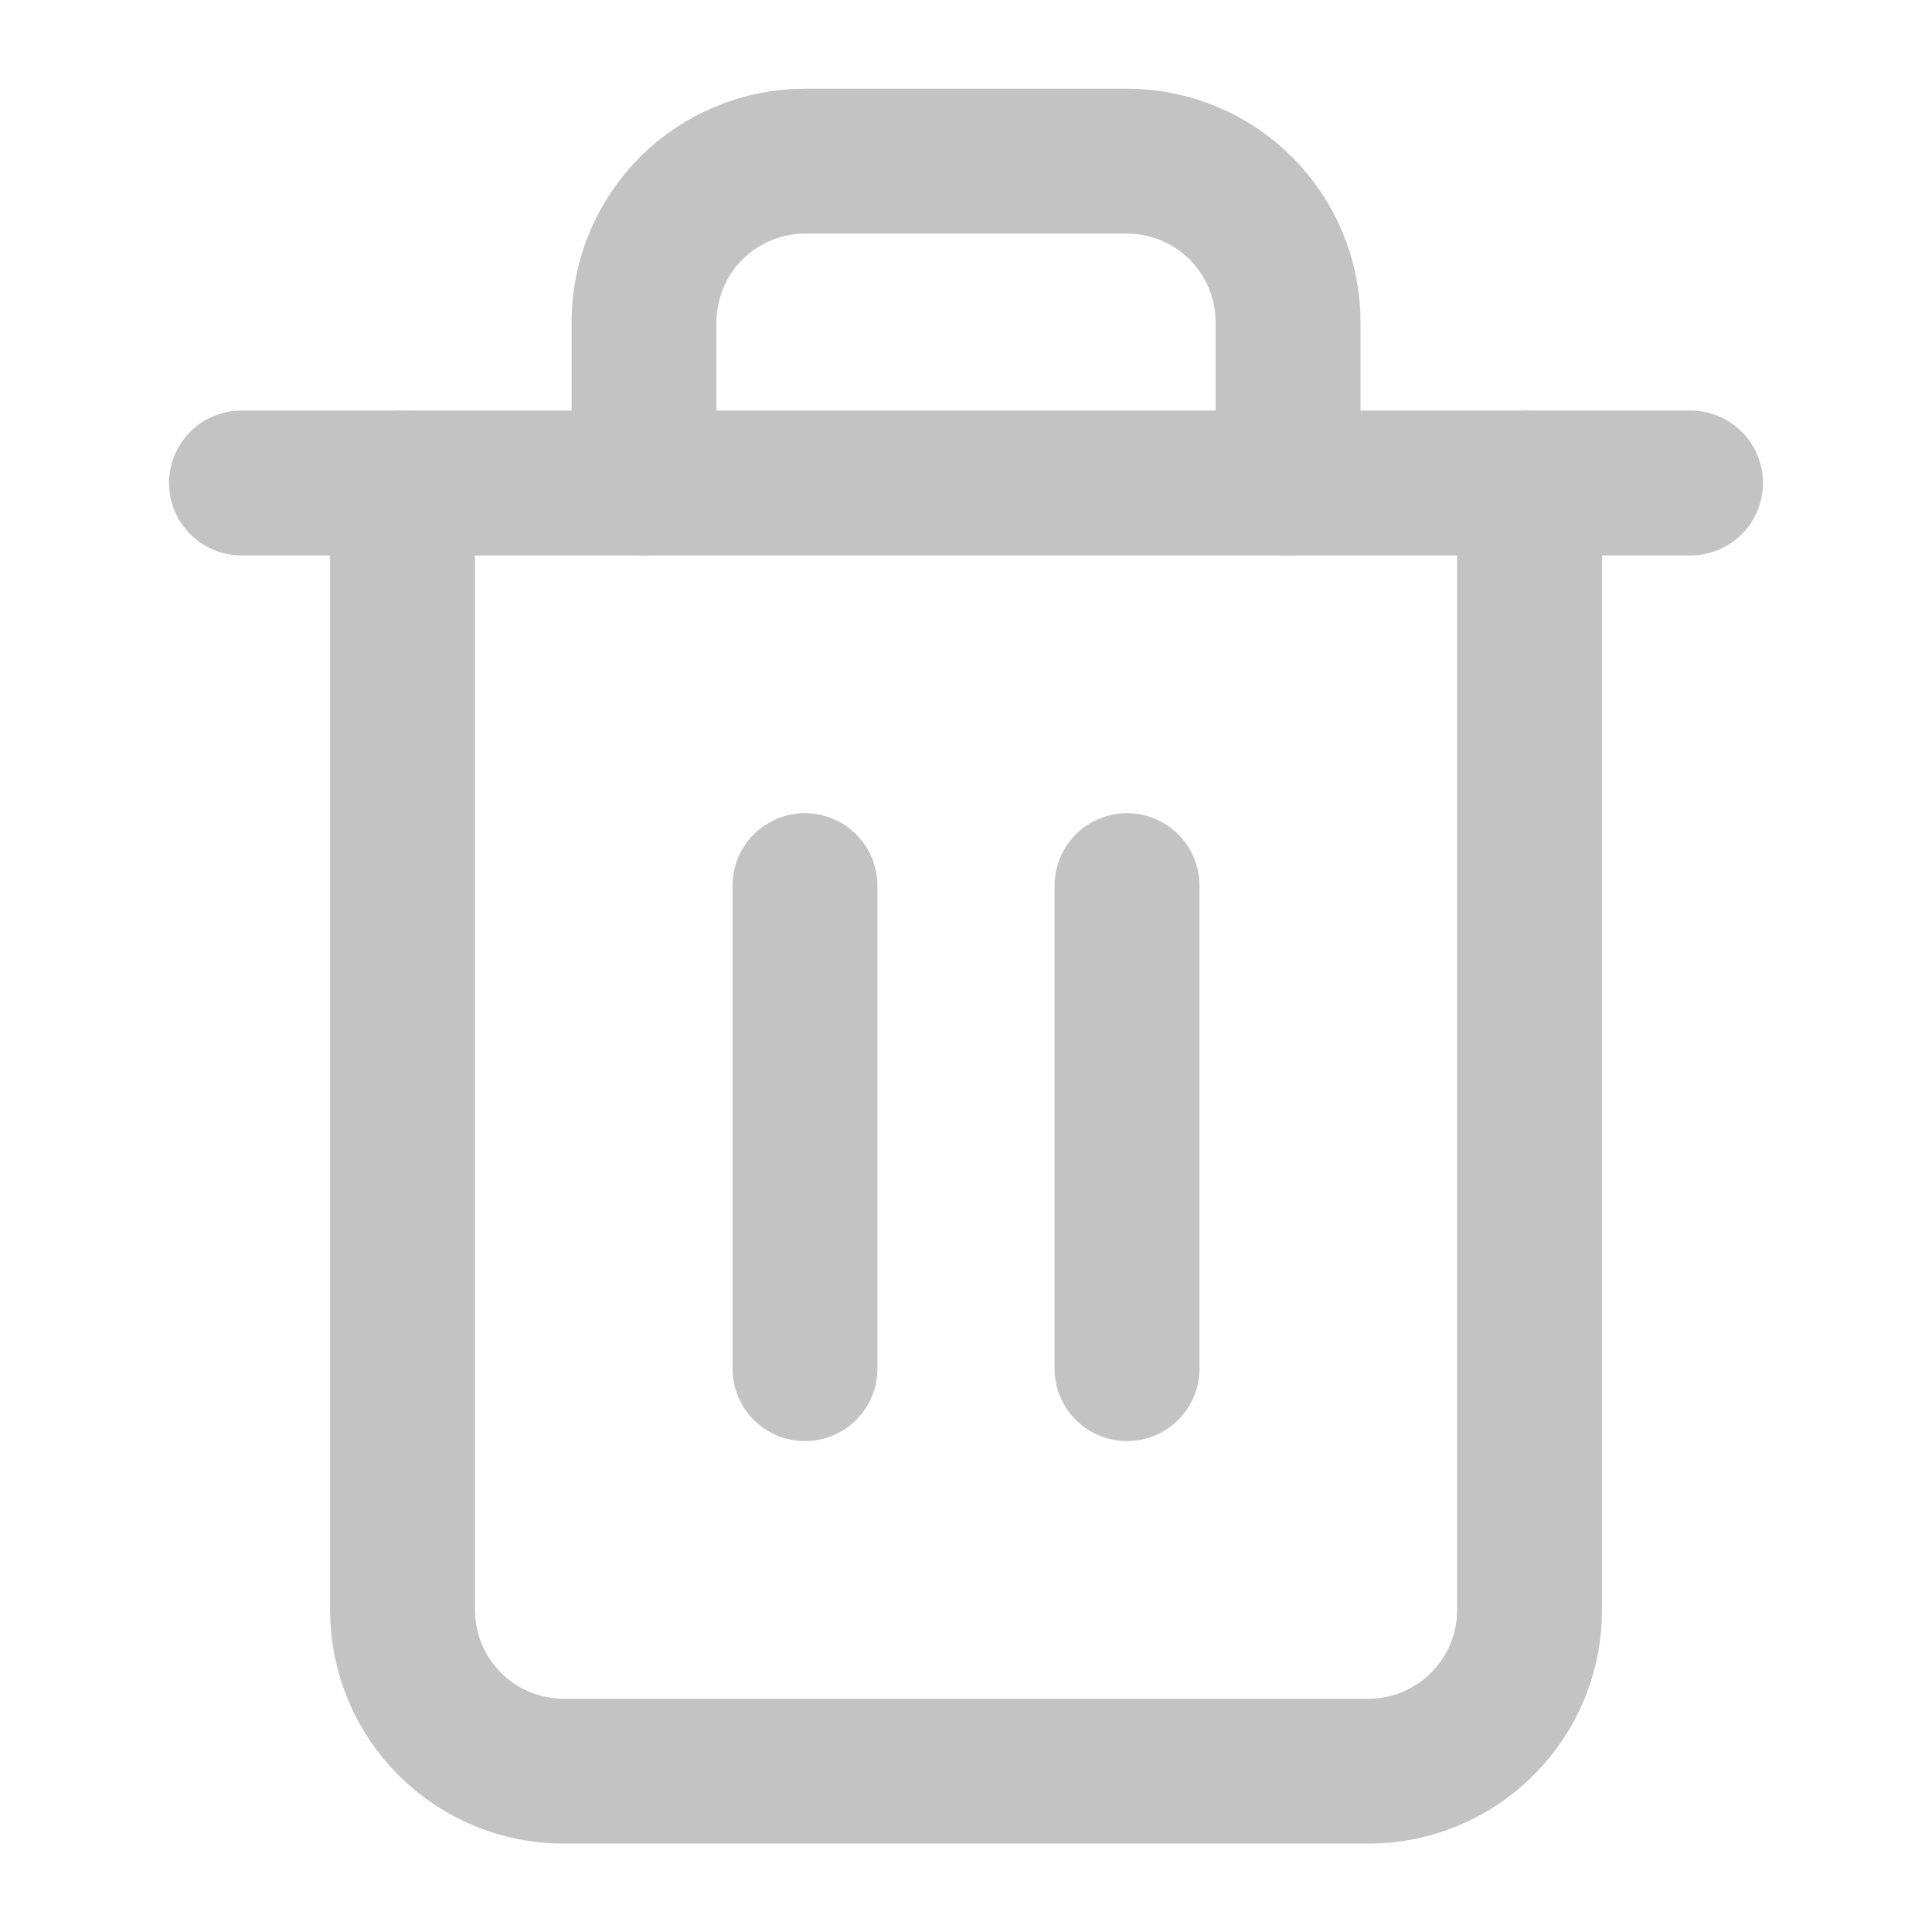 <svg width="20" height="20" viewBox="0 0 20 20" fill="none" xmlns="http://www.w3.org/2000/svg">
<path d="M2.5 5H4.167H17.5" stroke="#C3C3C3" stroke-width="1.5" stroke-linecap="round" stroke-linejoin="round"/>
<path d="M15.834 5.001V16.668C15.834 17.11 15.658 17.534 15.345 17.846C15.033 18.159 14.609 18.335 14.167 18.335H5.834C5.392 18.335 4.968 18.159 4.655 17.846C4.343 17.534 4.167 17.11 4.167 16.668V5.001M6.667 5.001V3.335C6.667 2.893 6.843 2.469 7.155 2.156C7.468 1.844 7.892 1.668 8.334 1.668H11.667C12.109 1.668 12.533 1.844 12.845 2.156C13.158 2.469 13.334 2.893 13.334 3.335V5.001" stroke="#C3C3C3" stroke-width="1.5" stroke-linecap="round" stroke-linejoin="round"/>
<path d="M8.333 9.168V14.168" stroke="#C3C3C3" stroke-width="1.5" stroke-linecap="round" stroke-linejoin="round"/>
<path d="M11.667 9.168V14.168" stroke="#C3C3C3" stroke-width="1.5" stroke-linecap="round" stroke-linejoin="round"/>
</svg>
